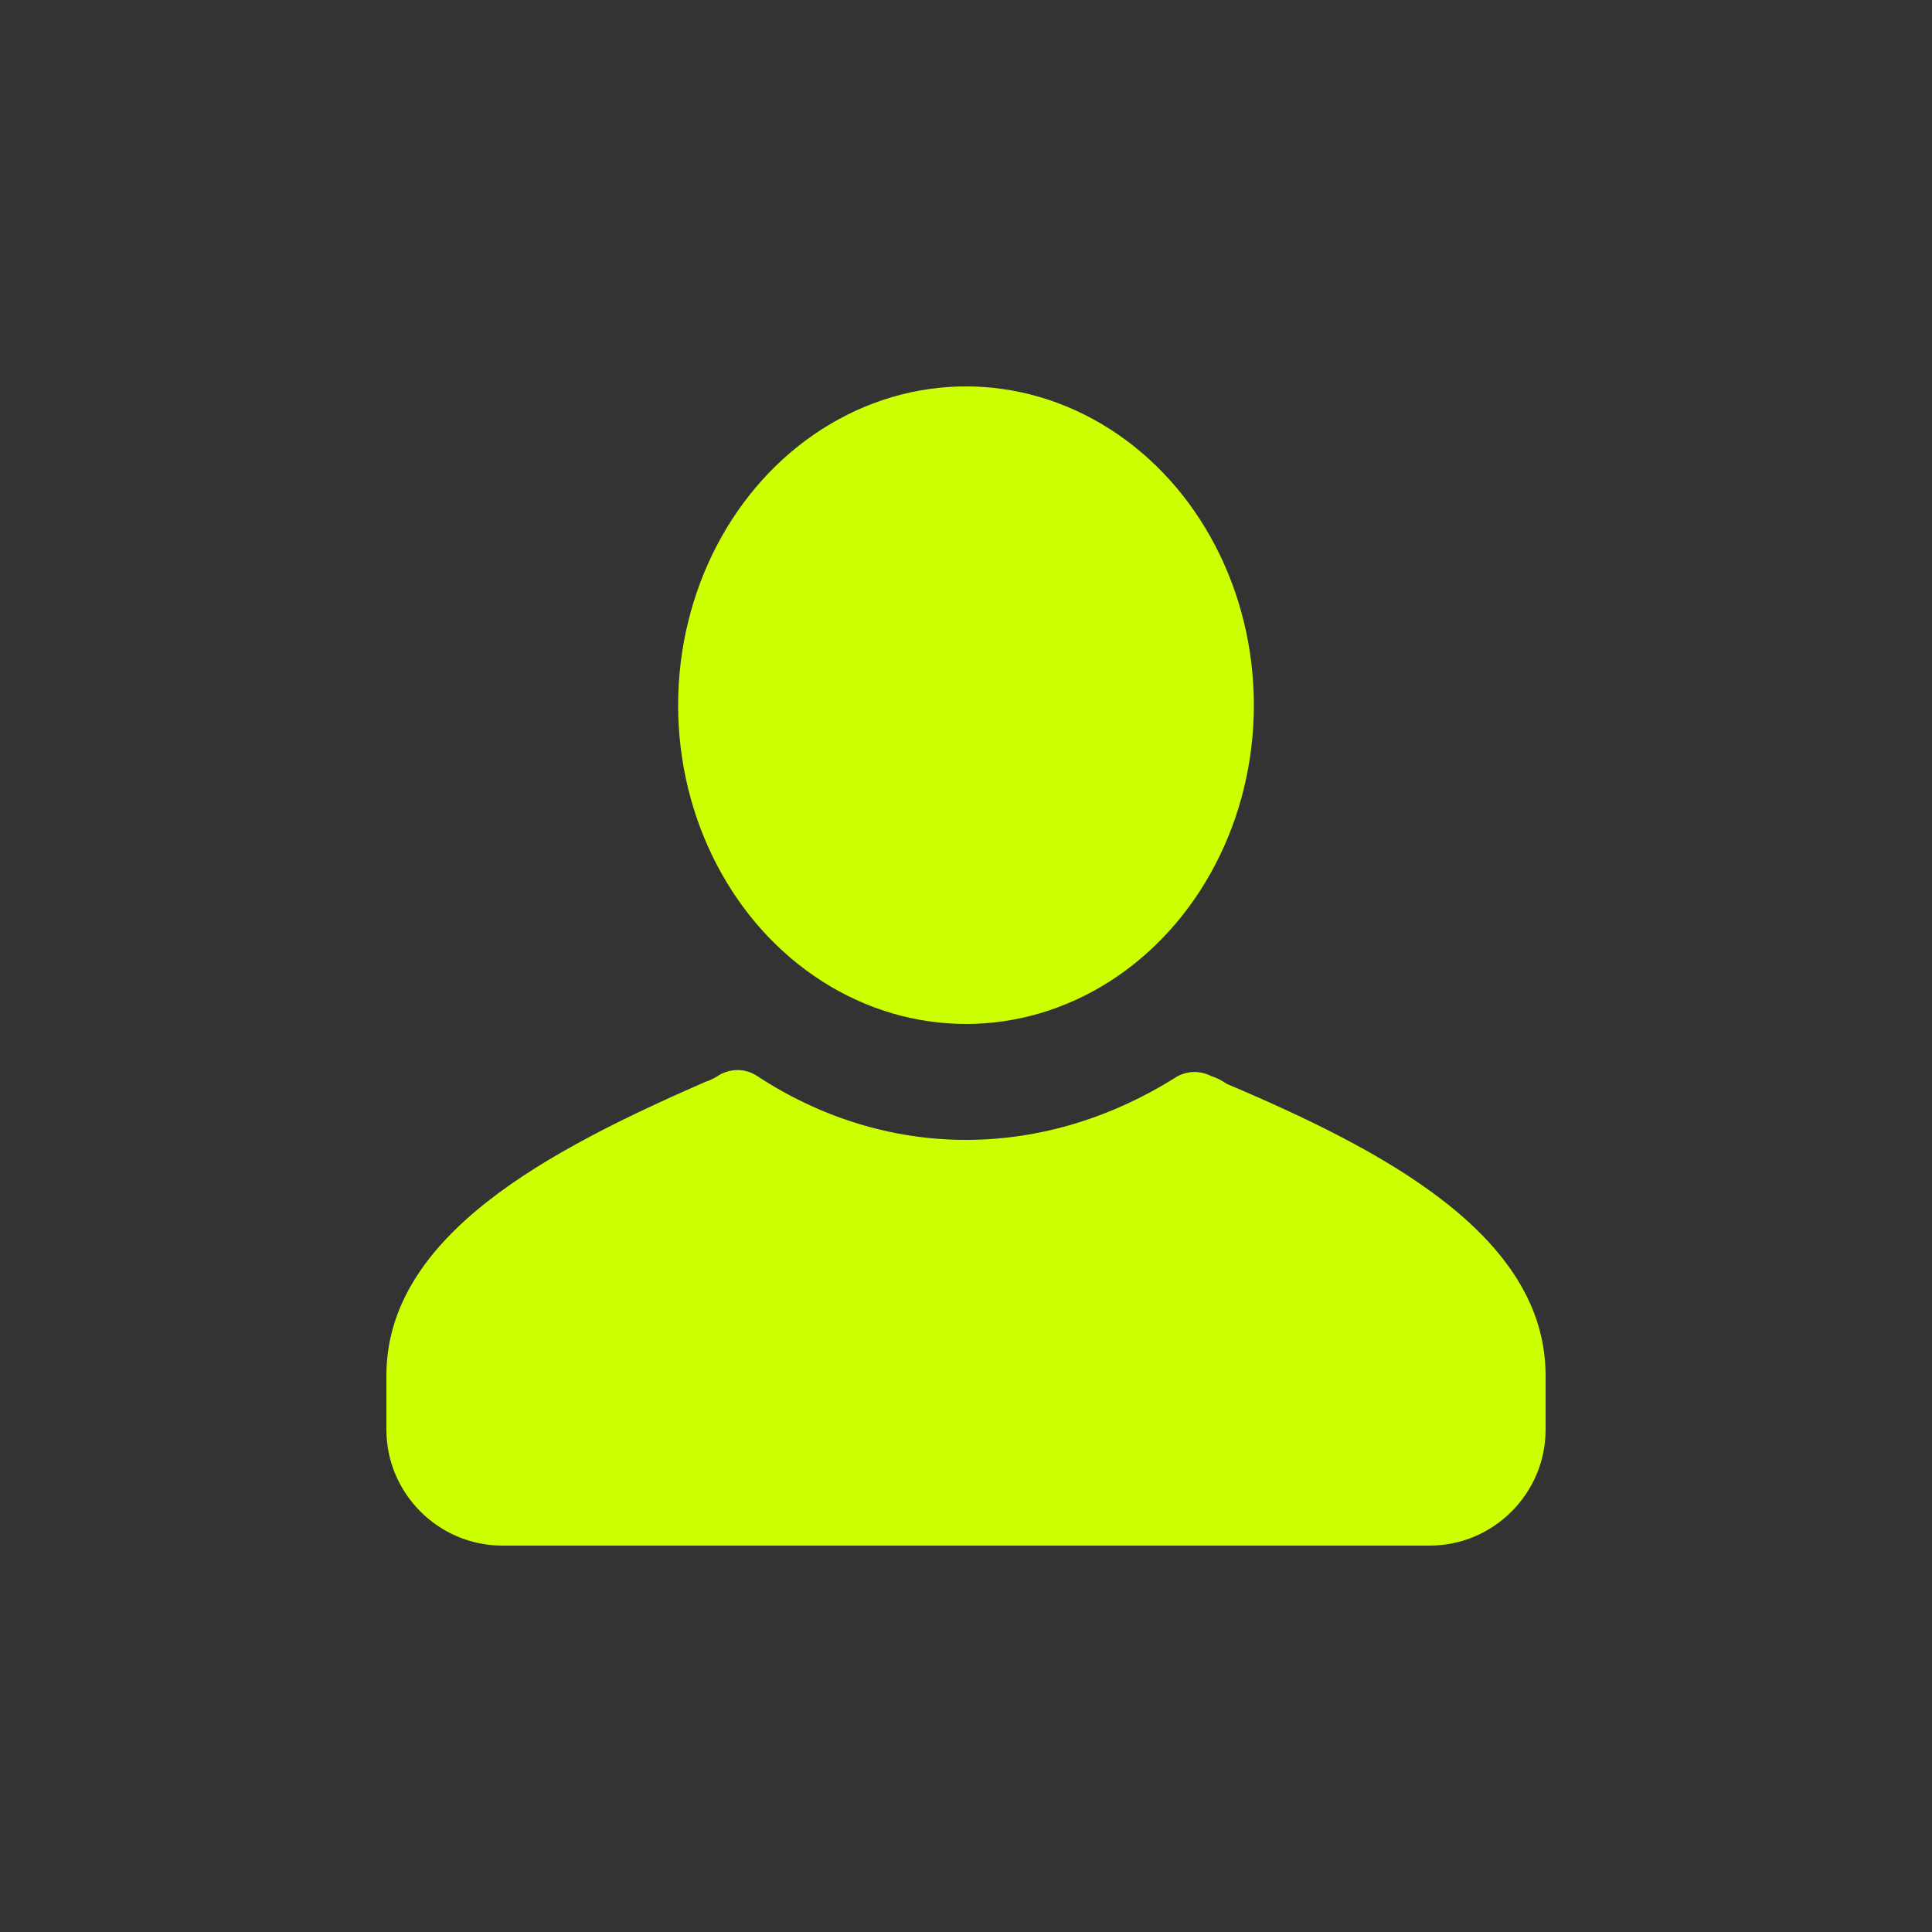 <svg fill="#CCFF00" xmlns="http://www.w3.org/2000/svg" width="14" height="14" viewBox="0 0 100 100"
   xml:space="preserve">
   <rect x="0" y="0" width="100" height="100" fill="#333333" stroke="none"/>
   <g>
      <g>
         <path d="M80,71.2V74c0,3.3-2.7,6-6,6H26c-3.3,0-6-2.7-6-6v-2.8c0-7.3,8.5-11.7,16.5-15.2c0.3-0.1,0.5-0.2,0.8-0.4
			c0.6-0.3,1.3-0.3,1.9,0.1C42.4,57.8,46.1,59,50,59c3.9,0,7.6-1.2,10.8-3.2c0.6-0.4,1.3-0.4,1.9-0.1c0.3,0.1,0.5,0.2,0.8,0.4
			C71.5,59.5,80,63.9,80,71.2z" />
      </g>
      <g>
         <ellipse cx="50" cy="36.5" rx="14.9" ry="16.5" />
      </g>
   </g>
</svg>